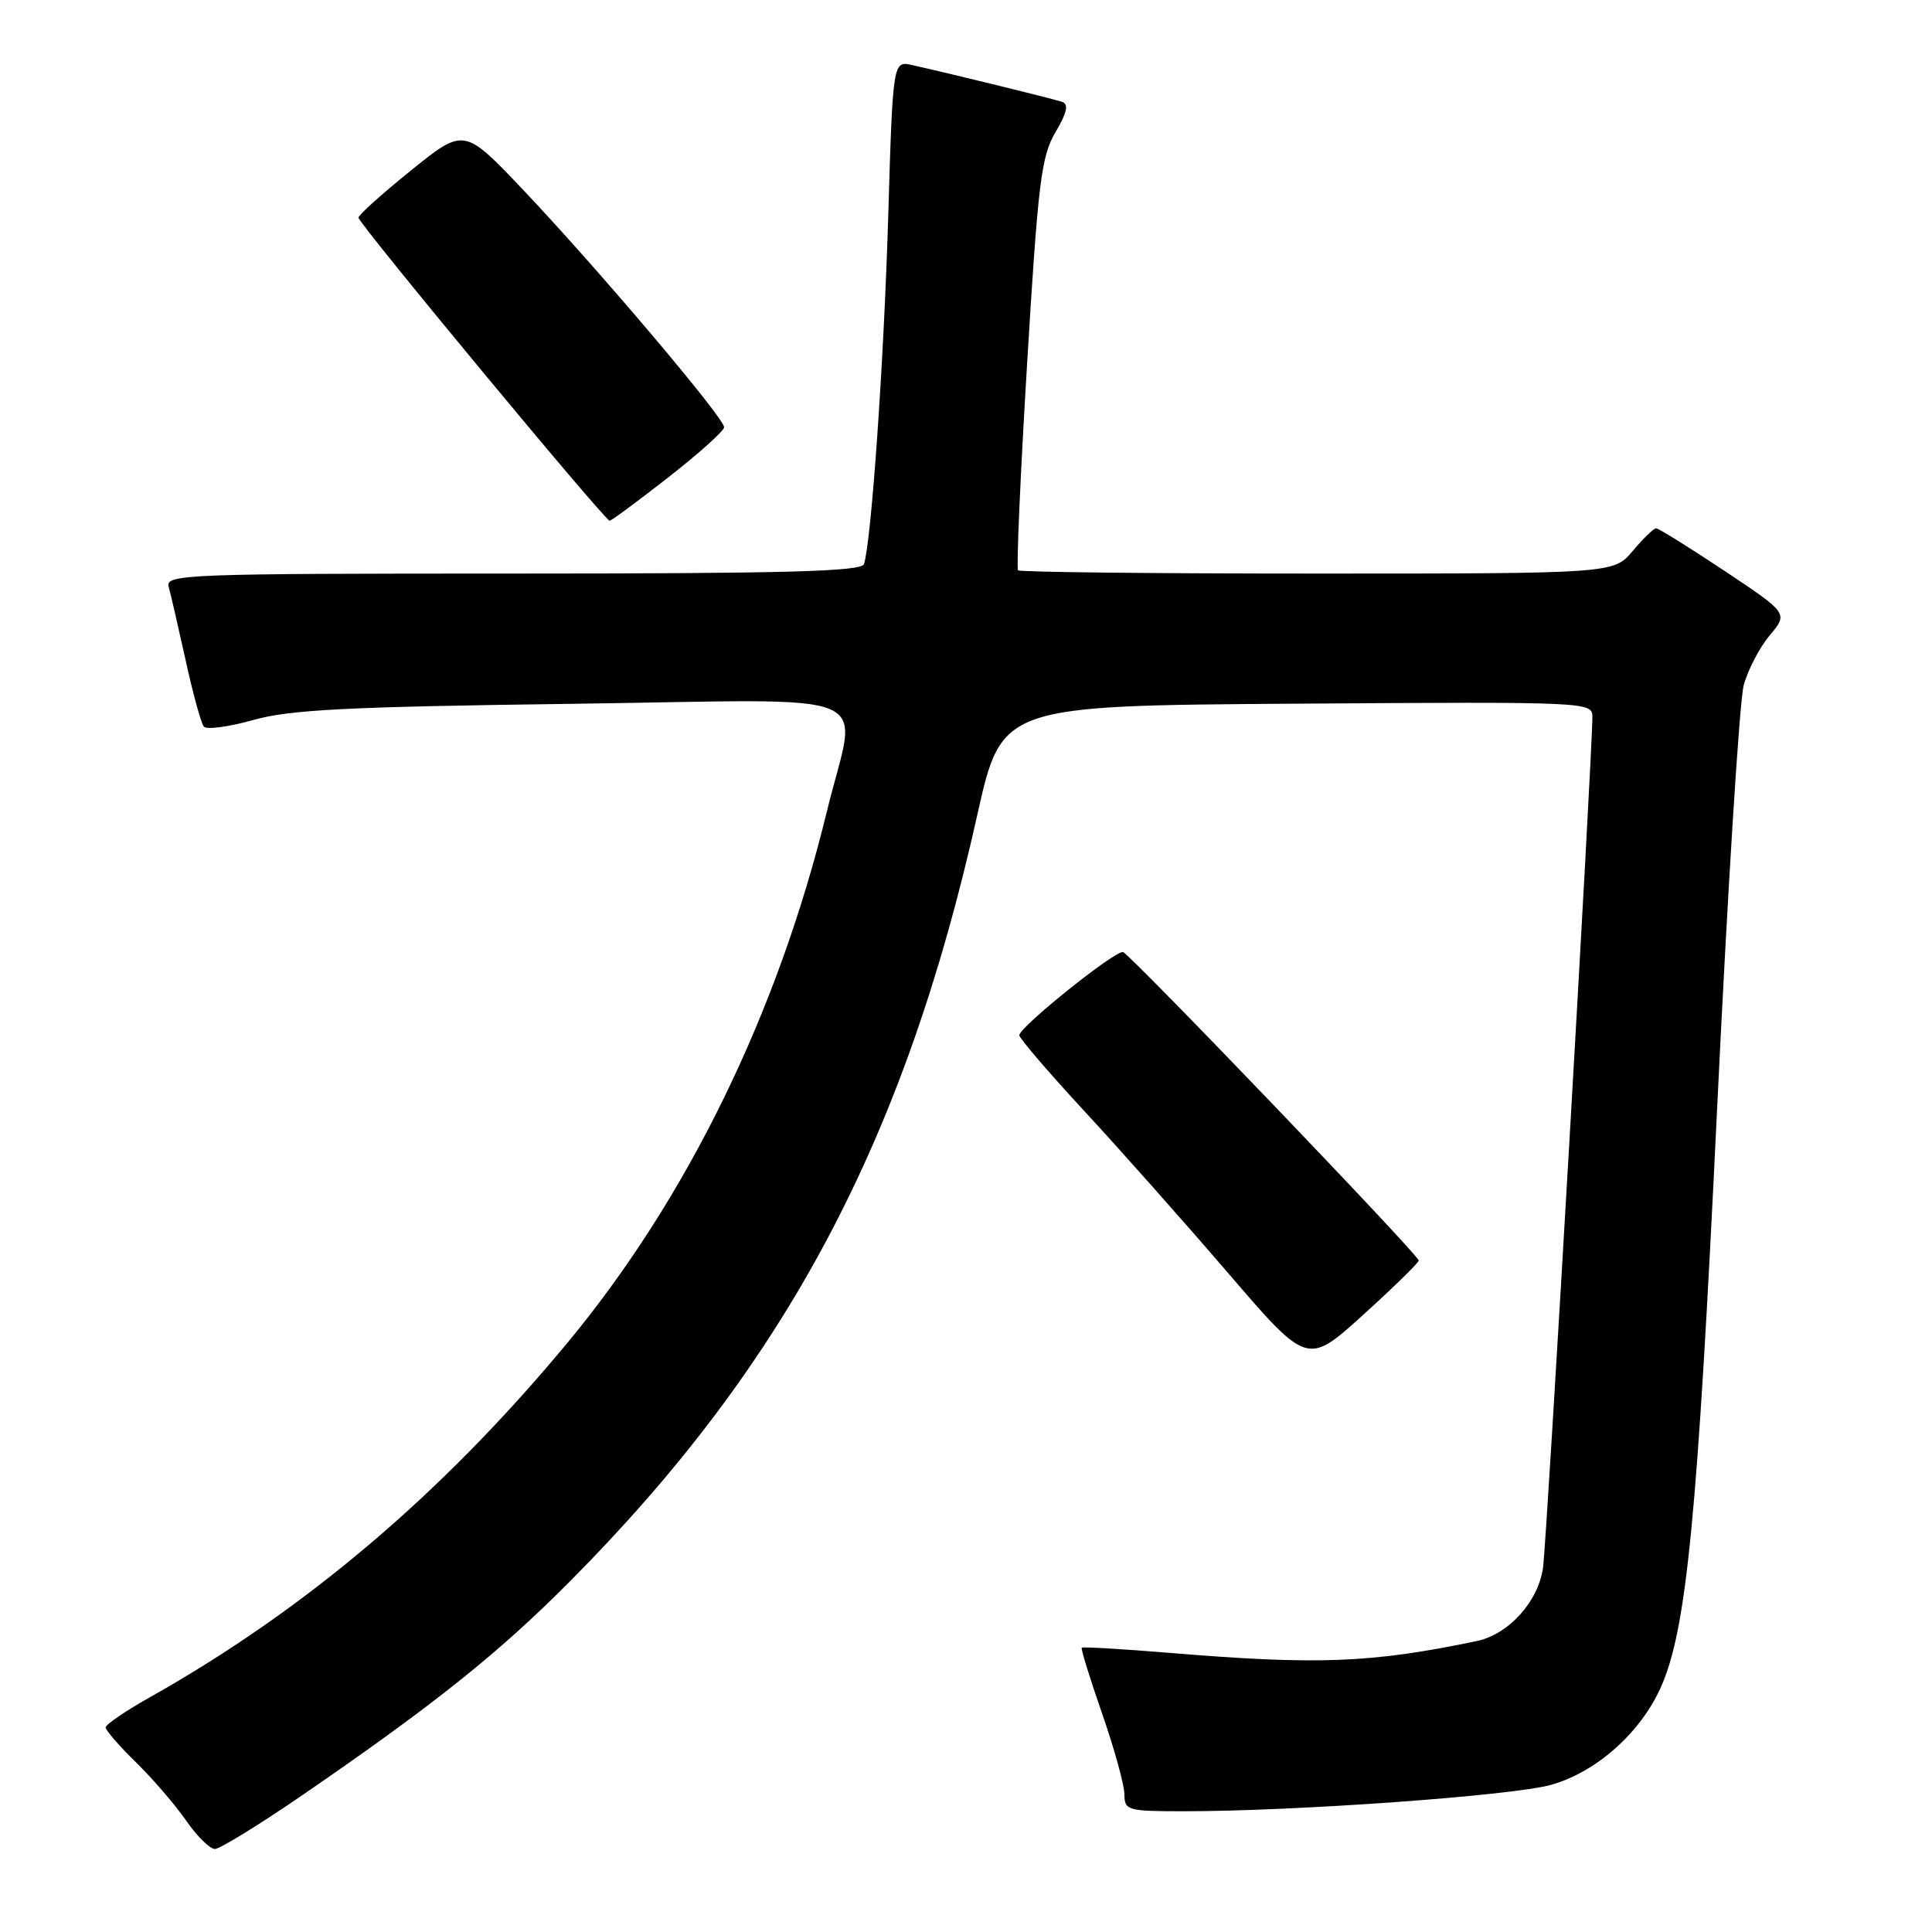<?xml version="1.0" encoding="UTF-8" standalone="no"?>
<!DOCTYPE svg PUBLIC "-//W3C//DTD SVG 1.1//EN" "http://www.w3.org/Graphics/SVG/1.1/DTD/svg11.dtd" >
<svg xmlns="http://www.w3.org/2000/svg" xmlns:xlink="http://www.w3.org/1999/xlink" version="1.1" viewBox="0 0 256 256">
 <g >
 <path fill="currentColor"
d=" M 40.09 237.85 C 57.48 225.91 66.08 219.04 75.50 209.56 C 104.13 180.75 119.85 151.18 129.49 108.01 C 132.73 93.50 132.73 93.50 171.87 93.24 C 210.35 92.98 211.00 93.01 211.00 94.97 C 211.00 99.98 204.97 203.98 204.46 207.71 C 203.85 212.19 199.91 216.57 195.67 217.45 C 181.74 220.36 174.61 220.64 155.05 219.02 C 148.75 218.50 143.48 218.19 143.34 218.33 C 143.20 218.47 144.41 222.39 146.03 227.04 C 147.65 231.69 148.98 236.51 148.99 237.75 C 149.00 239.89 149.38 240.00 156.89 240.00 C 171.80 240.00 200.51 237.93 205.57 236.49 C 211.57 234.78 217.43 229.55 220.10 223.50 C 223.48 215.86 224.92 201.10 227.49 147.65 C 228.89 118.42 230.49 92.83 231.05 90.80 C 231.60 88.76 233.16 85.78 234.50 84.18 C 236.95 81.27 236.95 81.27 228.49 75.63 C 223.83 72.54 219.76 70.00 219.45 70.00 C 219.13 70.00 217.73 71.35 216.35 73.00 C 213.82 76.00 213.82 76.00 174.58 76.00 C 152.99 76.00 135.14 75.81 134.90 75.57 C 134.66 75.33 135.20 62.98 136.10 48.13 C 137.55 24.14 137.97 20.72 139.85 17.53 C 141.39 14.93 141.63 13.81 140.74 13.50 C 139.58 13.10 126.67 9.93 120.90 8.63 C 118.31 8.04 118.31 8.04 117.69 28.77 C 117.12 47.95 115.45 71.81 114.48 74.75 C 114.15 75.73 103.96 76.00 67.96 76.00 C 24.54 76.00 21.89 76.10 22.35 77.75 C 22.62 78.71 23.63 83.10 24.60 87.50 C 25.56 91.90 26.65 95.85 27.01 96.28 C 27.37 96.71 30.33 96.31 33.58 95.40 C 38.43 94.03 46.03 93.65 75.75 93.26 C 117.81 92.70 113.59 90.93 109.57 107.50 C 103.08 134.19 91.03 158.85 75.13 178.00 C 58.51 198.01 40.45 213.32 19.75 224.96 C 16.59 226.74 14.00 228.51 14.00 228.89 C 14.00 229.28 15.81 231.36 18.01 233.51 C 20.22 235.67 23.21 239.14 24.65 241.22 C 26.09 243.30 27.81 245.00 28.47 245.00 C 29.13 245.00 34.36 241.78 40.09 237.85 Z  M 187.99 167.02 C 187.99 166.31 149.91 126.59 148.82 126.16 C 147.91 125.80 135.16 136.00 135.06 137.17 C 135.03 137.53 138.88 142.03 143.63 147.17 C 148.38 152.30 156.98 161.99 162.75 168.71 C 173.24 180.92 173.24 180.92 180.62 174.23 C 184.68 170.55 188.00 167.31 187.99 167.02 Z  M 88.56 63.25 C 92.60 60.09 95.93 57.10 95.95 56.62 C 96.02 55.44 79.24 35.63 69.36 25.20 C 61.50 16.91 61.50 16.91 54.50 22.55 C 50.65 25.65 47.50 28.48 47.50 28.84 C 47.50 29.61 80.15 69.00 80.78 69.00 C 81.02 69.00 84.51 66.41 88.56 63.25 Z "/>
</g>
</svg>